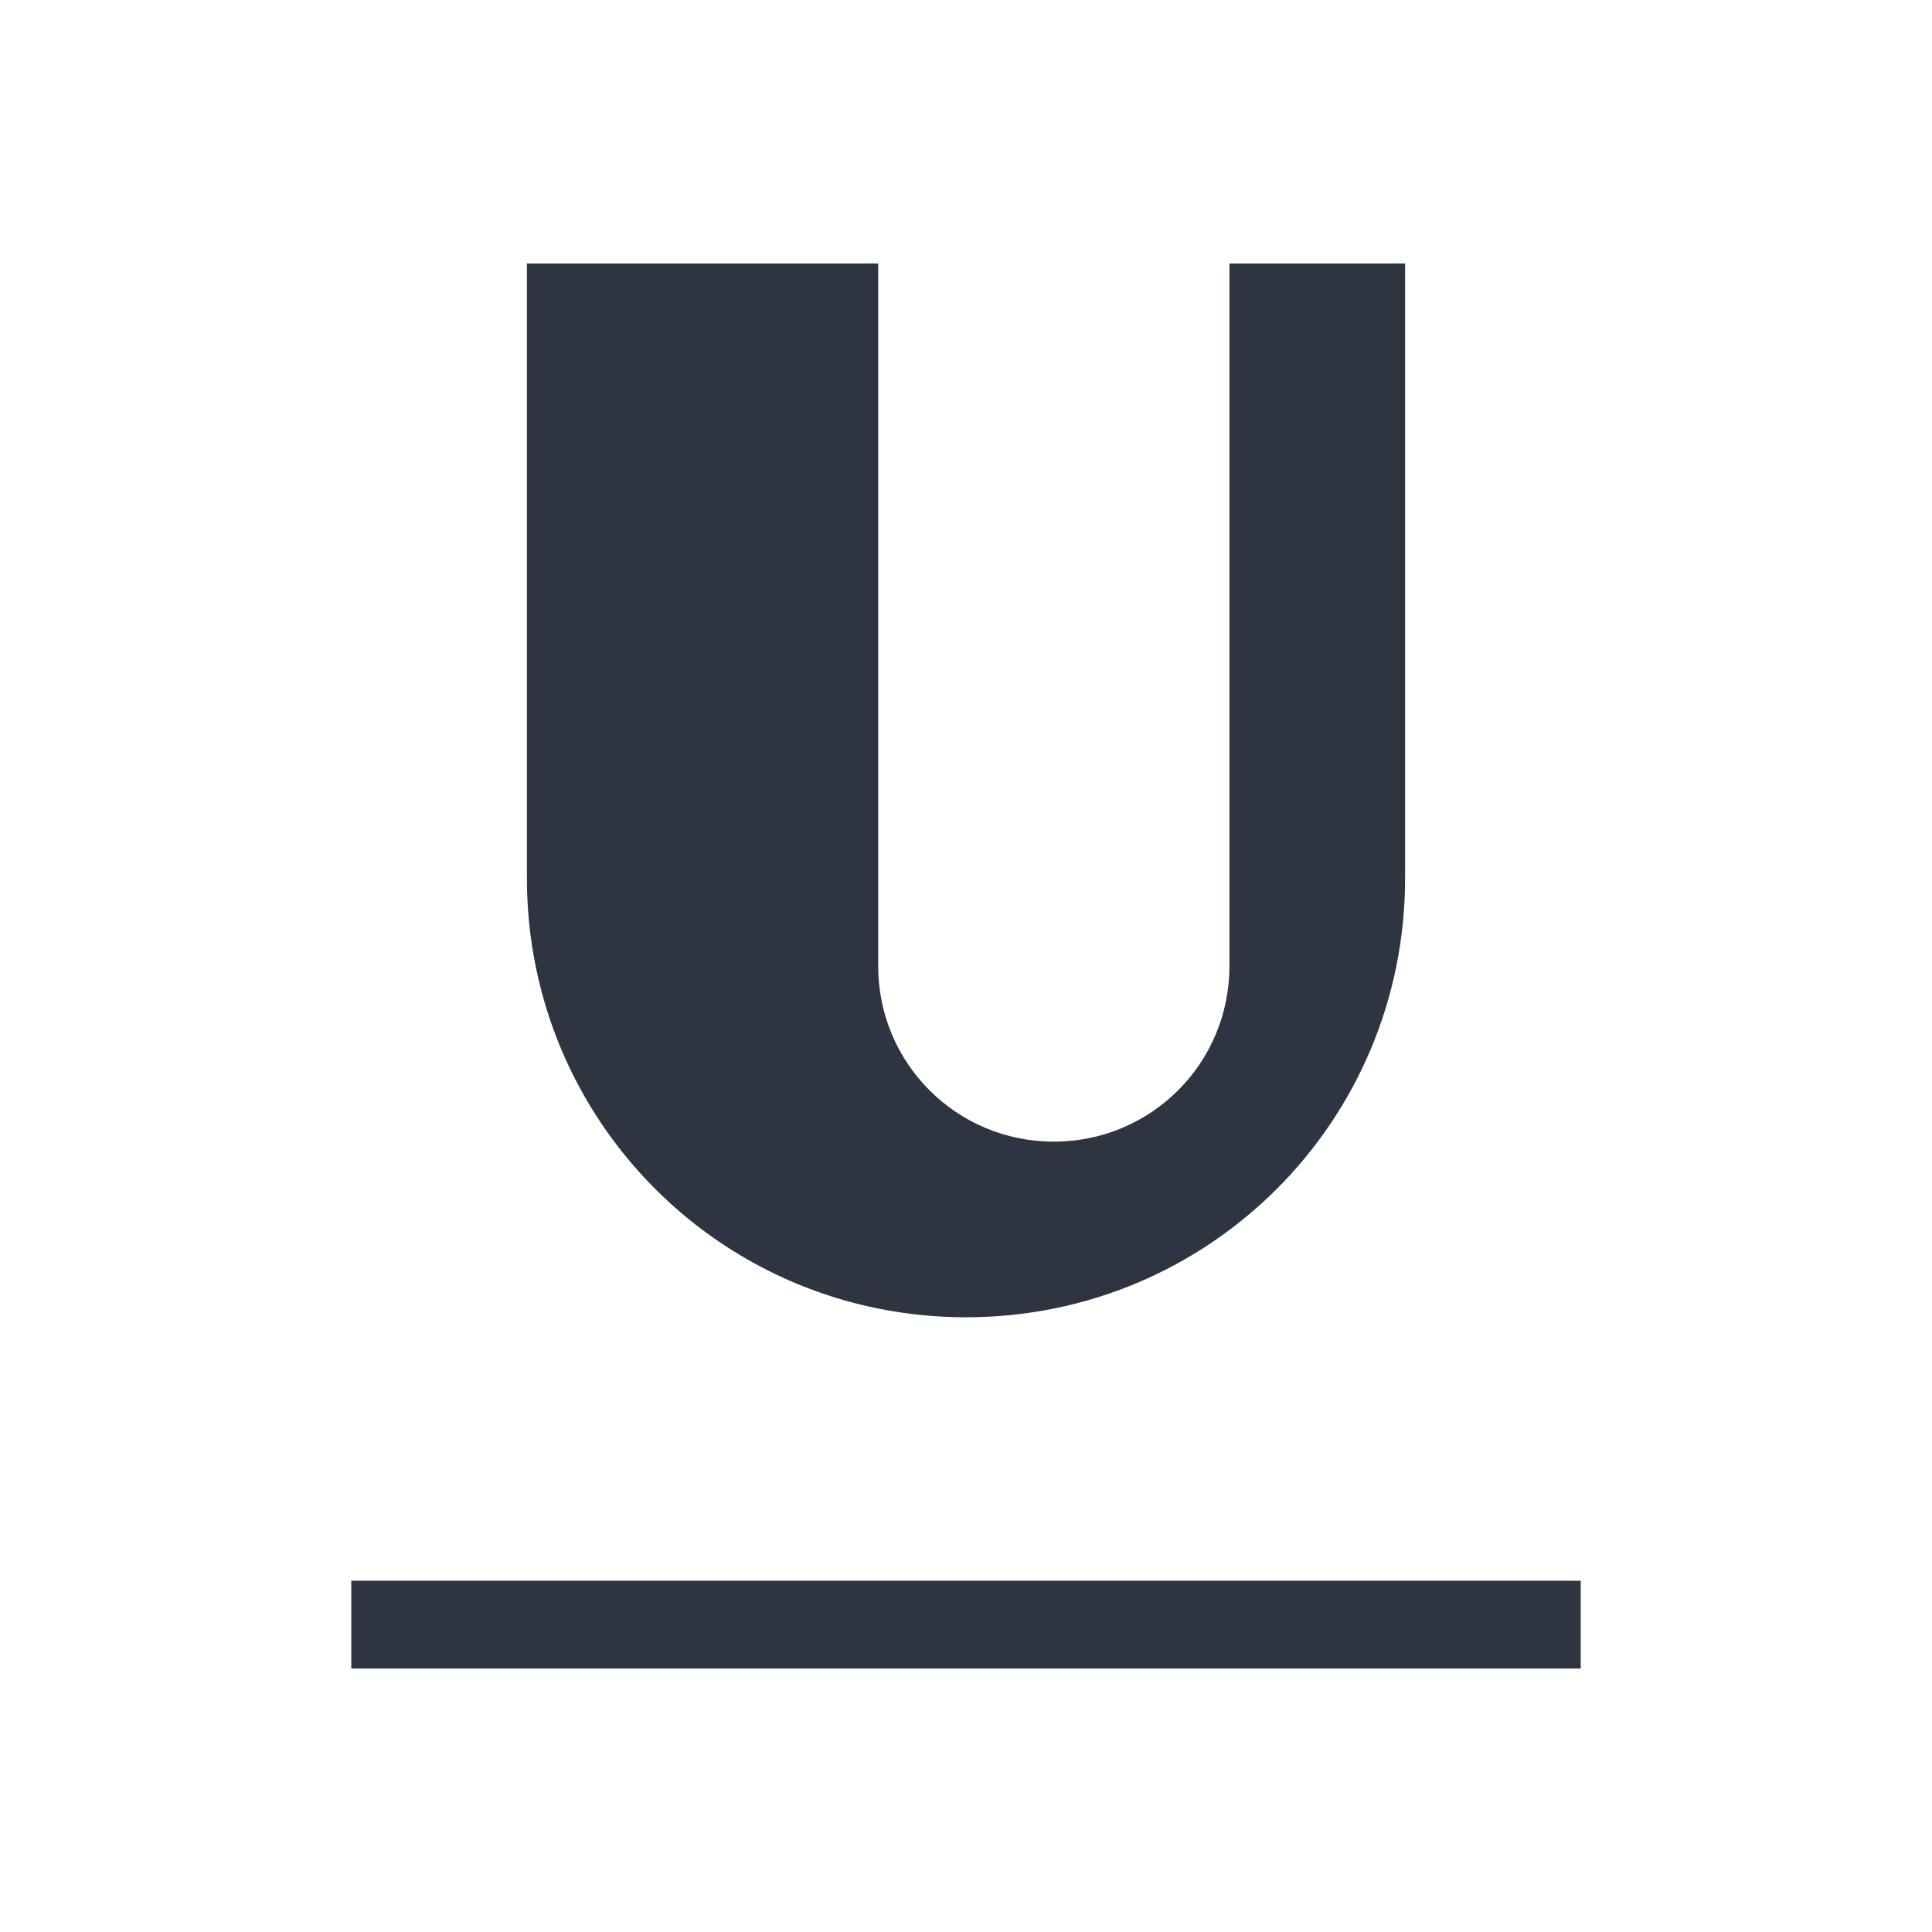 <svg xmlns="http://www.w3.org/2000/svg" viewBox="0 0 22 22">
 <defs>
  <style id="current-color-scheme" type="text/css">
   .ColorScheme-Text { color:#2e3440; } .ColorScheme-Highlight { color:#88c0d0; } .ColorScheme-NeutralText { color:#d08770; } .ColorScheme-PositiveText { color:#a3be8c; } .ColorScheme-NegativeText { color:#bf616a; }
  </style>
 </defs>
 <path class="ColorScheme-Text" d="m6 3v7c0 2.77 2.23 5 5 5s5-2.23 5-5v-7h-2v8c0 1.108-0.892 2-2 2s-2-0.892-2-2v-8h-4zm-2 15v1h14v-1h-14z" fill="currentColor" />
</svg>